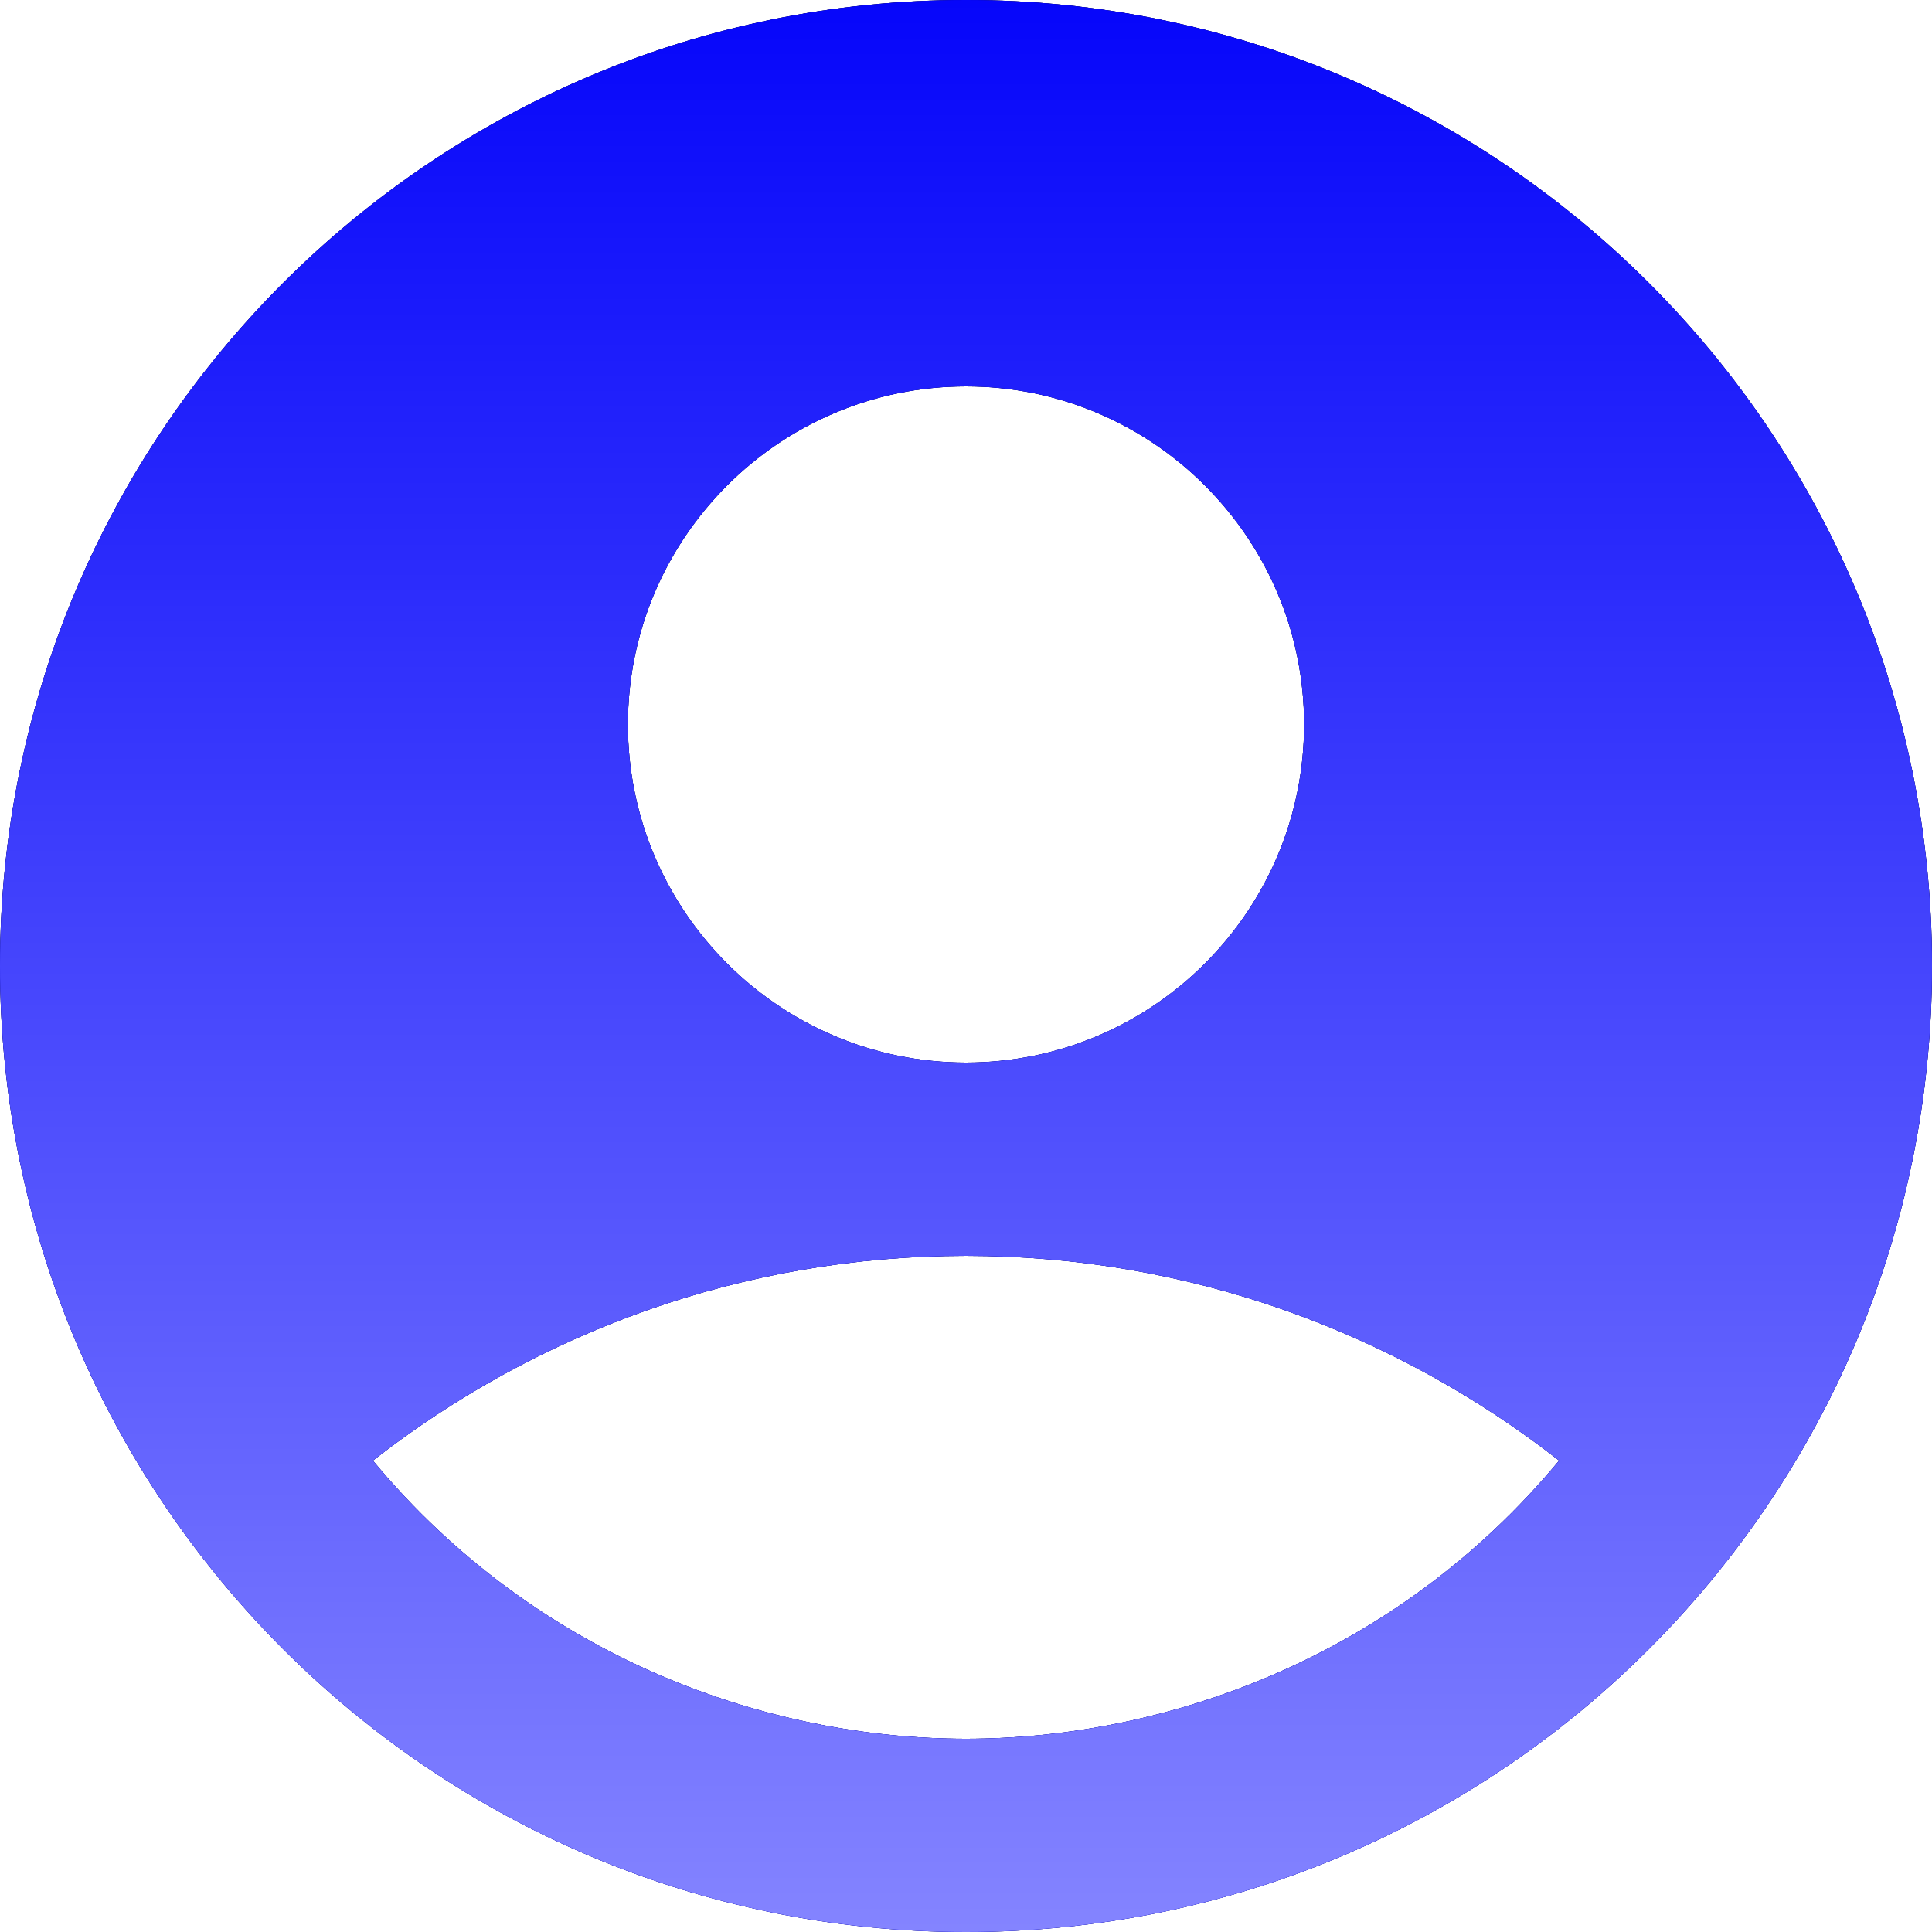 <svg width="36" height="36" viewBox="0 0 36 36" fill="none" xmlns="http://www.w3.org/2000/svg">
<path d="M18 0C8.064 0 0 8.064 0 18C0 27.936 8.064 36 18 36C27.936 36 36 27.936 36 18C36 8.064 27.936 0 18 0ZM18 7.2C21.474 7.2 24.3 10.026 24.3 13.5C24.3 16.974 21.474 19.8 18 19.8C14.526 19.8 11.7 16.974 11.7 13.5C11.7 10.026 14.526 7.2 18 7.2ZM18 32.4C14.346 32.4 10.026 30.924 6.948 27.216C9.99 24.84 13.824 23.4 18 23.4C22.176 23.4 26.01 24.84 29.052 27.216C25.974 30.924 21.654 32.4 18 32.4Z" fill="black"/>
<path d="M18 0C8.064 0 0 8.064 0 18C0 27.936 8.064 36 18 36C27.936 36 36 27.936 36 18C36 8.064 27.936 0 18 0ZM18 7.2C21.474 7.2 24.3 10.026 24.3 13.5C24.3 16.974 21.474 19.8 18 19.8C14.526 19.8 11.7 16.974 11.7 13.5C11.7 10.026 14.526 7.2 18 7.2ZM18 32.4C14.346 32.4 10.026 30.924 6.948 27.216C9.99 24.84 13.824 23.4 18 23.4C22.176 23.4 26.01 24.84 29.052 27.216C25.974 30.924 21.654 32.4 18 32.4Z" fill="url(#paint0_linear_48_883)"/>
<path d="M18 0C8.064 0 0 8.064 0 18C0 27.936 8.064 36 18 36C27.936 36 36 27.936 36 18C36 8.064 27.936 0 18 0ZM18 7.2C21.474 7.2 24.3 10.026 24.3 13.5C24.3 16.974 21.474 19.8 18 19.8C14.526 19.8 11.7 16.974 11.7 13.5C11.7 10.026 14.526 7.2 18 7.2ZM18 32.4C14.346 32.4 10.026 30.924 6.948 27.216C9.99 24.84 13.824 23.4 18 23.4C22.176 23.4 26.01 24.84 29.052 27.216C25.974 30.924 21.654 32.4 18 32.4Z" fill="url(#paint1_linear_48_883)"/>
<defs>
<linearGradient id="paint0_linear_48_883" x1="18" y1="0" x2="18" y2="36" gradientUnits="userSpaceOnUse">
<stop stop-color="#040494"/>
<stop offset="1" stop-color="#0606FA"/>
</linearGradient>
<linearGradient id="paint1_linear_48_883" x1="18" y1="0" x2="18" y2="36" gradientUnits="userSpaceOnUse">
<stop stop-color="#0606FA"/>
<stop offset="1" stop-color="#8484FF"/>
</linearGradient>
</defs>
</svg>
